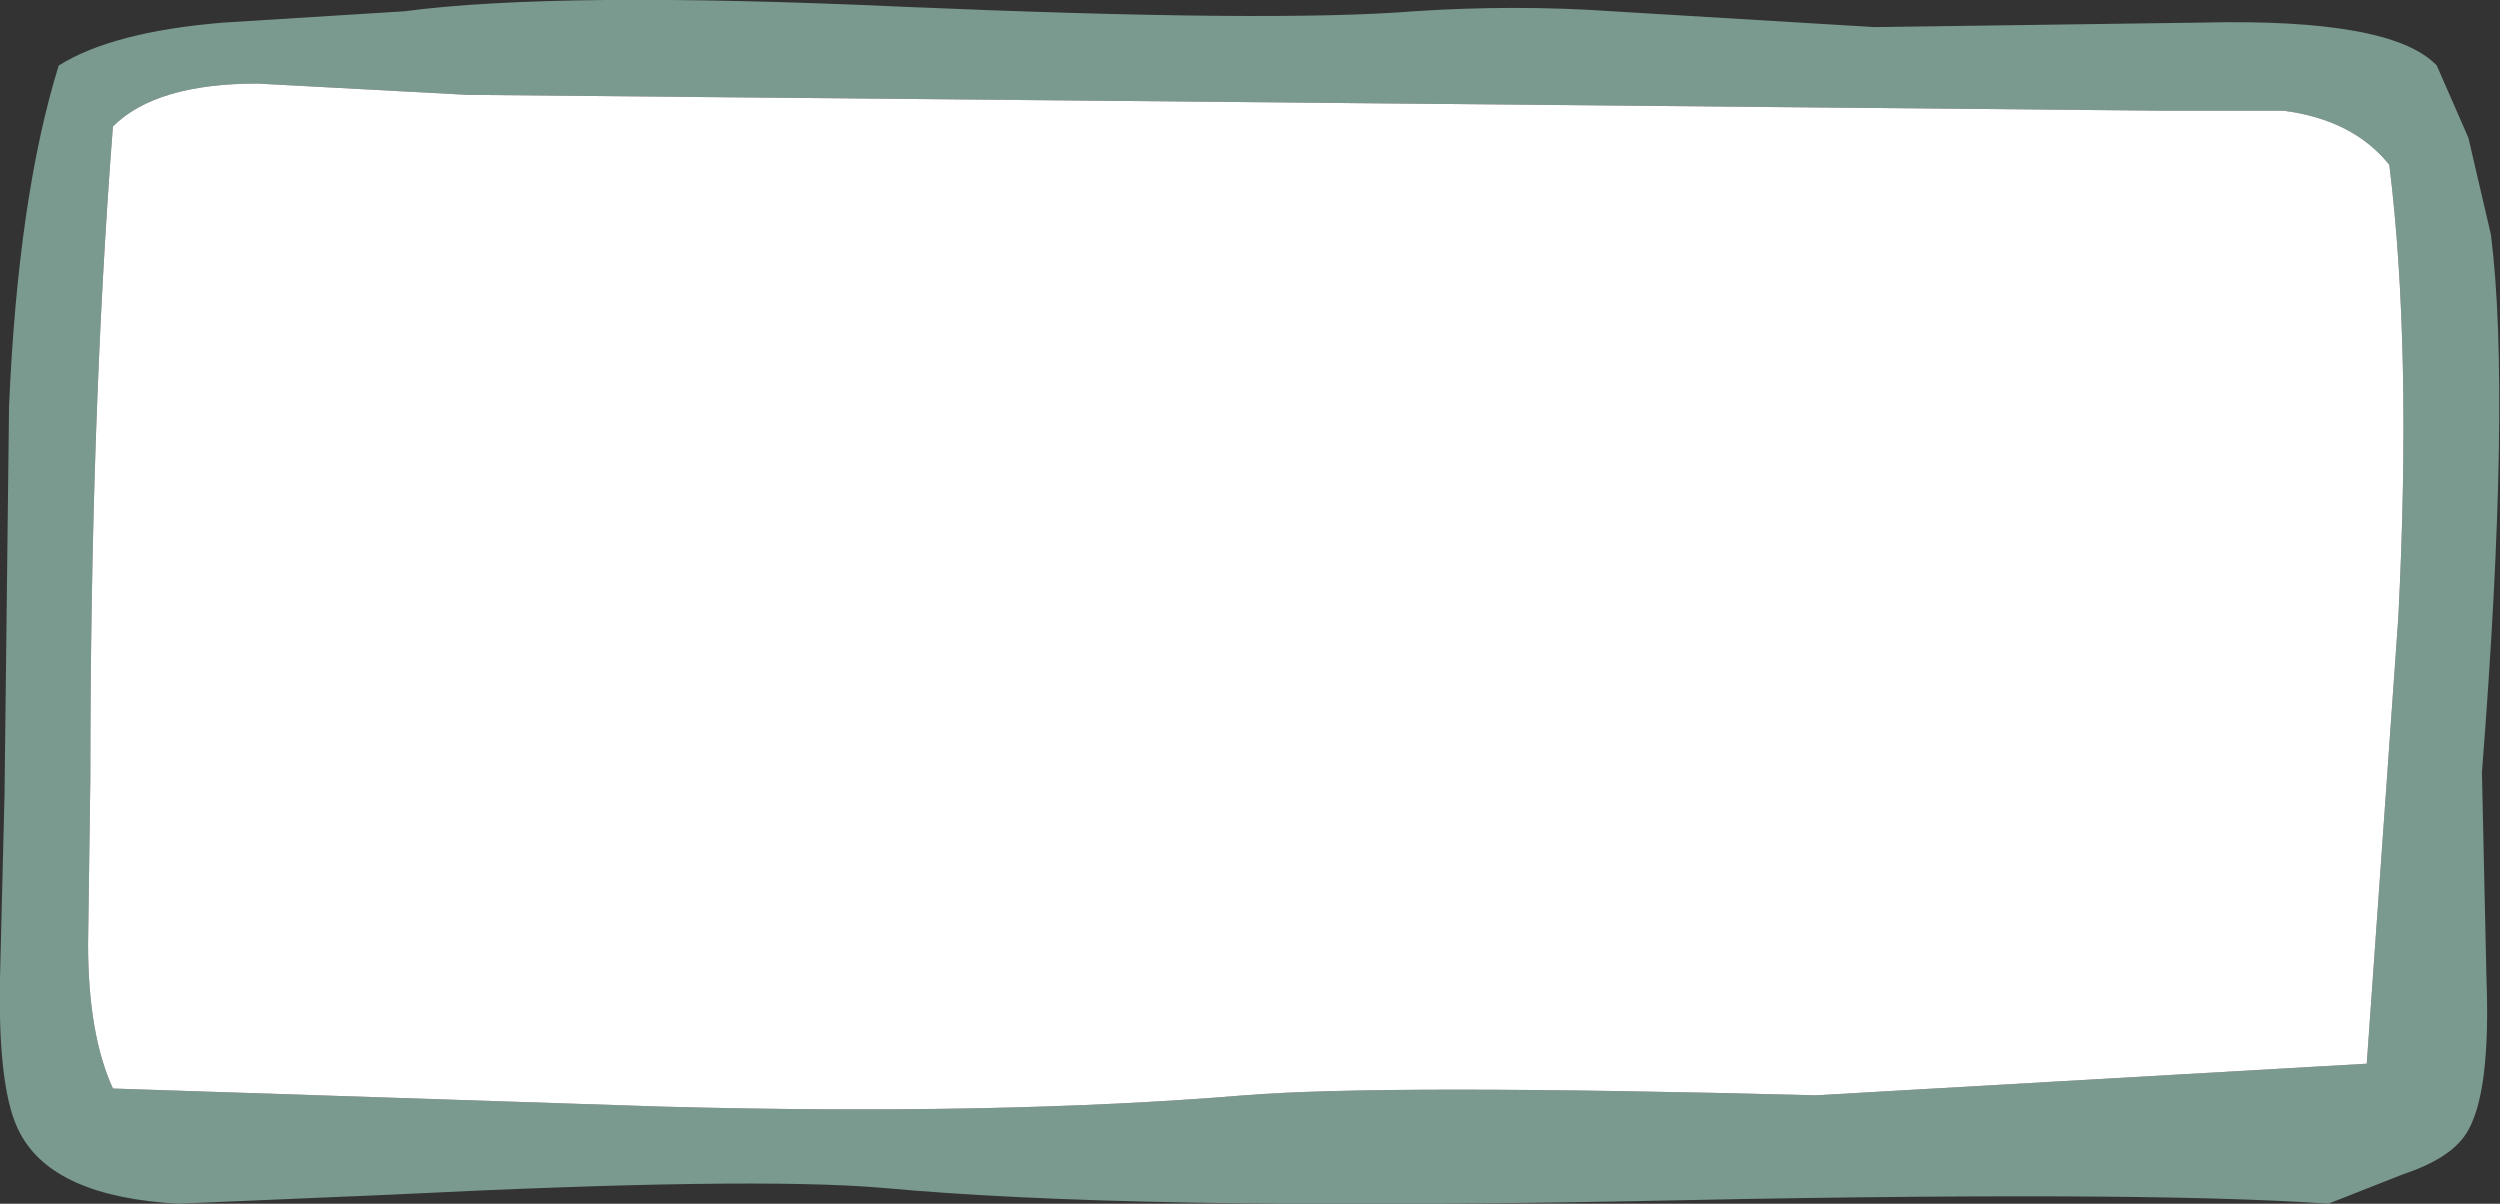 <?xml version="1.0" encoding="UTF-8" standalone="no"?>
<svg xmlns:xlink="http://www.w3.org/1999/xlink" height="26.65px" width="55.35px" xmlns="http://www.w3.org/2000/svg">
  <rect width="100%" height="100%" fill="#333333" stroke="none"/>
  <g transform="matrix(1.0, 0.0, 0.0, 1.0, 0.0, 0.0)">
    <path d="M55.15 5.2 Q55.6 8.8 54.95 17.1 L55.05 21.65 Q55.15 24.25 54.6 25.1 54.25 25.65 53.2 26.0 L51.55 26.65 Q47.3 26.35 35.85 26.6 24.95 26.8 19.55 26.3 16.65 26.05 8.65 26.45 L3.95 26.65 Q1.2 26.5 0.45 25.1 -0.05 24.2 0.0 21.65 L0.1 17.6 0.2 9.0 Q0.4 4.35 1.3 1.45 2.5 0.7 4.95 0.5 L8.95 0.25 Q12.35 -0.2 20.0 0.15 28.2 0.5 31.3 0.25 33.55 0.1 35.7 0.25 L41.5 0.6 48.75 0.5 Q52.95 0.4 53.95 1.45 L54.65 3.05 55.15 5.2 M47.8 2.45 L10.35 2.1 5.7 1.85 Q3.45 1.85 2.5 2.8 2.0 9.25 2.0 17.25 L1.95 20.9 Q1.95 22.9 2.5 24.1 L14.65 24.5 Q22.1 24.7 27.55 24.25 30.65 24.0 40.2 24.25 L52.4 23.55 53.1 13.65 Q53.4 7.7 52.9 3.65 52.1 2.65 50.55 2.45 L47.8 2.45" fill="#7a998f" fill-rule="evenodd" stroke="none"/>
    <path d="M52.9 3.65 Q53.4 7.7 53.1 13.65 L52.4 23.55 40.2 24.25 Q30.65 24.0 27.55 24.25 22.1 24.7 14.65 24.5 L2.5 24.1 Q1.95 22.9 1.95 20.9 L2.0 17.25 Q2.0 9.25 2.5 2.8 3.45 1.85 5.7 1.85 L10.35 2.1 47.8 2.45 50.55 2.45 Q52.1 2.65 52.9 3.65" fill="#ffffff" fill-rule="evenodd" stroke="none"/>
  </g>
</svg>
